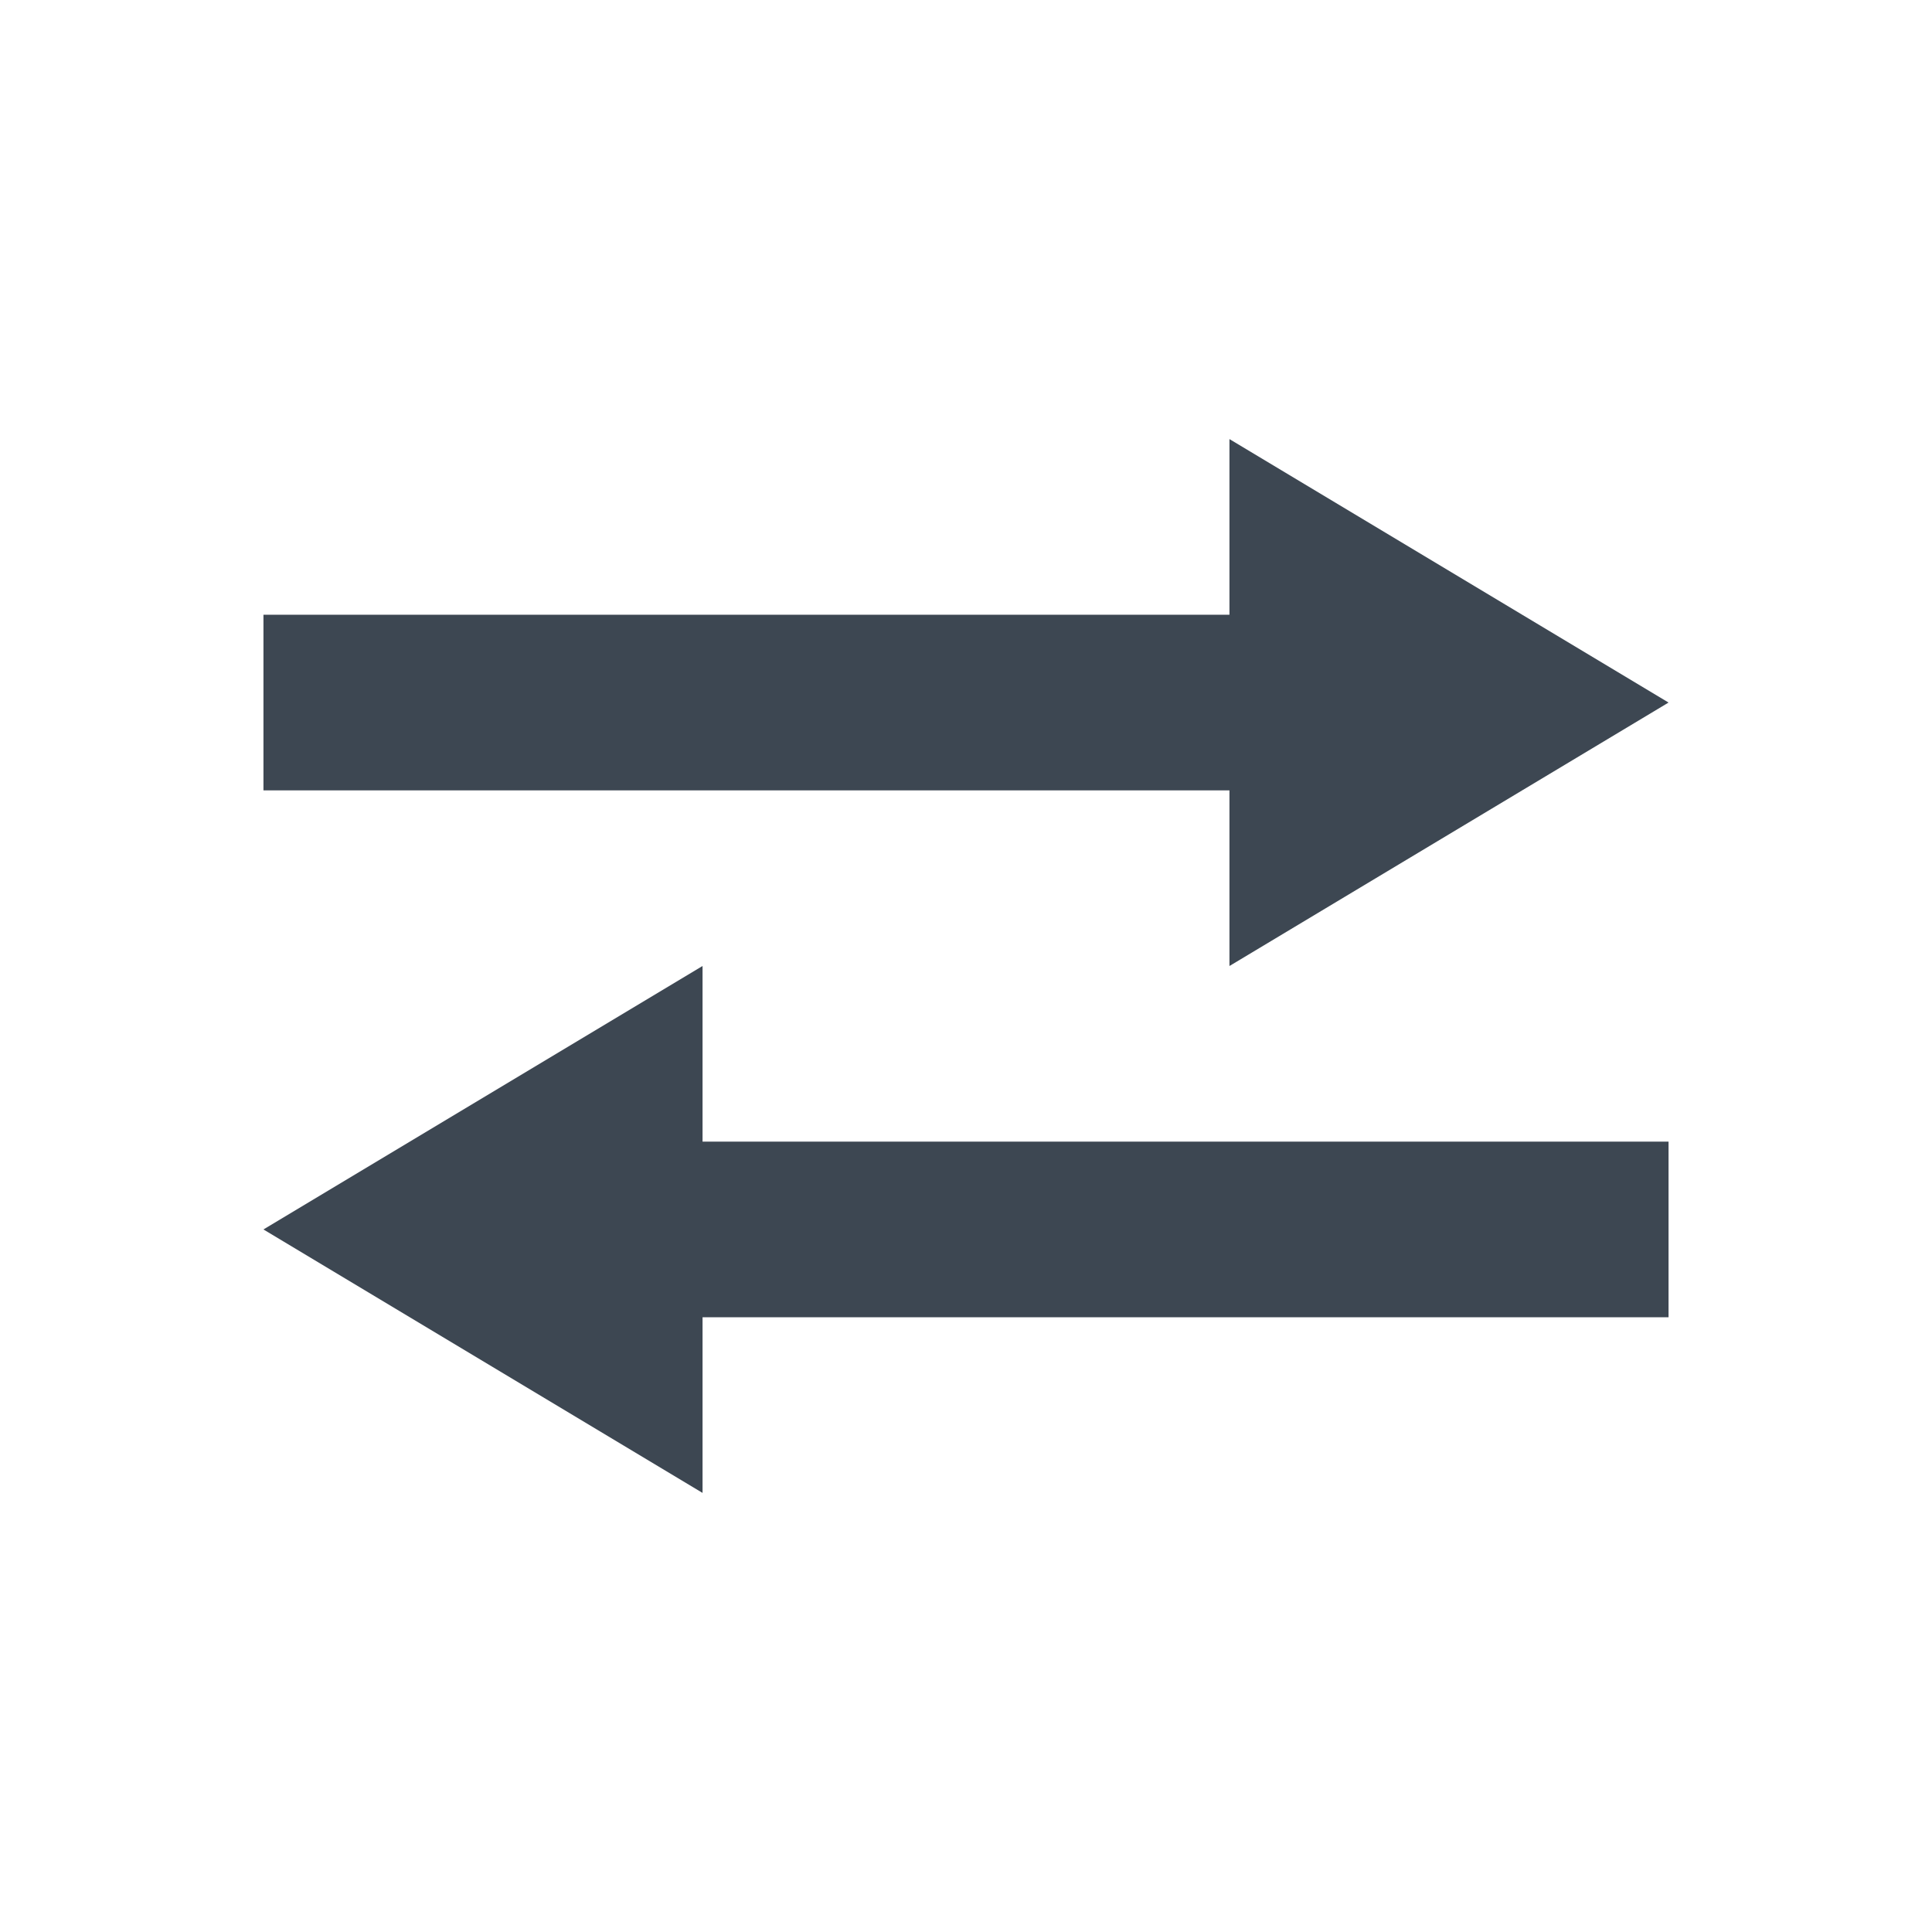 <?xml version="1.0" encoding="utf-8"?>
<!-- Generator: Adobe Illustrator 18.1.1, SVG Export Plug-In . SVG Version: 6.00 Build 0)  -->
<svg version="1.1" id="Layer_1" xmlns="http://www.w3.org/2000/svg" xmlns:xlink="http://www.w3.org/1999/xlink" x="0px" y="0px"
	 viewBox="0 0 22 22" enable-background="new 0 0 22 22" xml:space="preserve">
<polygon fill="#3D4752" points="3,14 8,11 8,13 19,13 19,15 8,15 8,17 "/>
<polygon fill="#3D4752" points="19,8 14,11 14,9 3,9 3,7 14,7 14,5 "/>
</svg>
